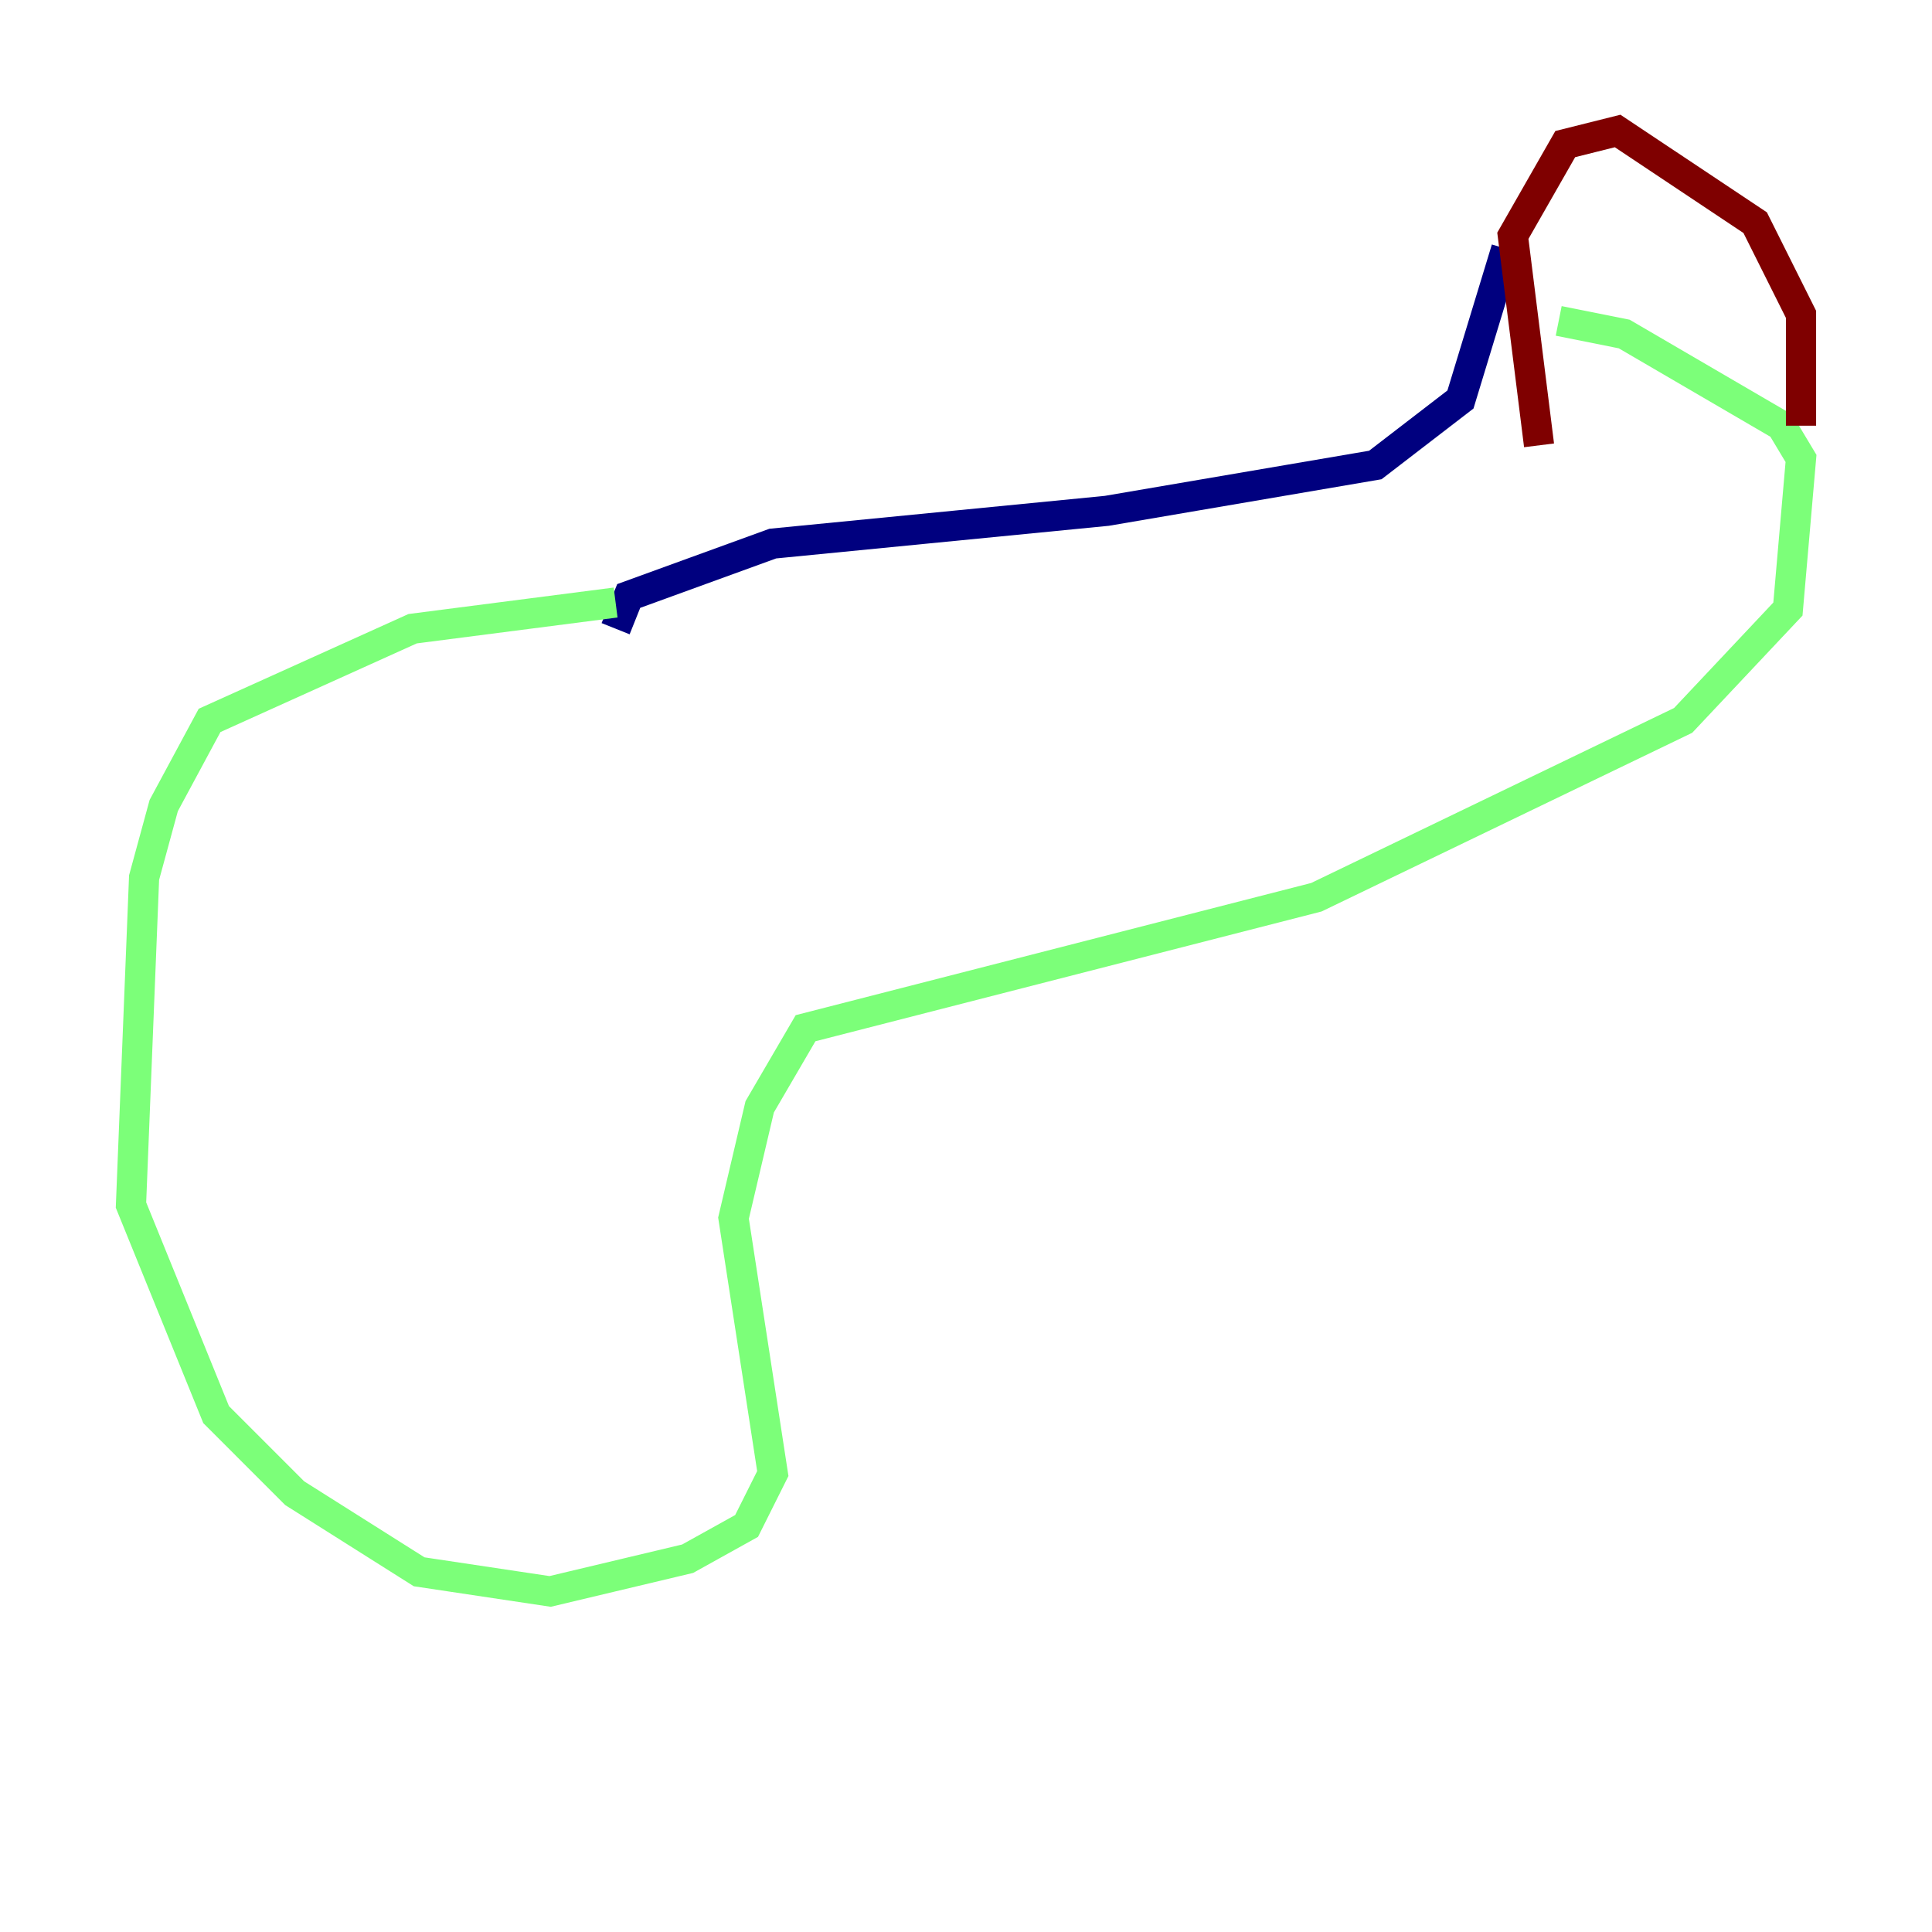 <?xml version="1.0" encoding="utf-8" ?>
<svg baseProfile="tiny" height="128" version="1.2" viewBox="0,0,128,128" width="128" xmlns="http://www.w3.org/2000/svg" xmlns:ev="http://www.w3.org/2001/xml-events" xmlns:xlink="http://www.w3.org/1999/xlink"><defs /><polyline fill="none" points="40.786,41.654 41.654,39.485 51.2,36.014 73.329,33.844 91.119,30.807 96.759,26.468 99.797,16.488" stroke="#00007f" stroke-width="2" /><polyline fill="none" points="103.268,21.261 107.607,22.129 118.02,28.203 119.322,30.373 118.454,40.352 111.512,47.729 87.214,59.444 53.37,68.122 50.332,73.329 48.597,80.705 51.2,97.627 49.464,101.098 45.559,103.268 36.447,105.437 27.77,104.136 19.525,98.929 14.319,93.722 8.678,79.837 9.546,58.142 10.848,53.37 13.885,47.729 27.336,41.654 40.786,39.919" stroke="#7cff79" stroke-width="2" /><polyline fill="none" points="101.966,29.505 100.231,15.62 103.702,9.546 107.173,8.678 116.285,14.752 119.322,20.827 119.322,28.203" stroke="#7f0000" stroke-width="2" /></svg>